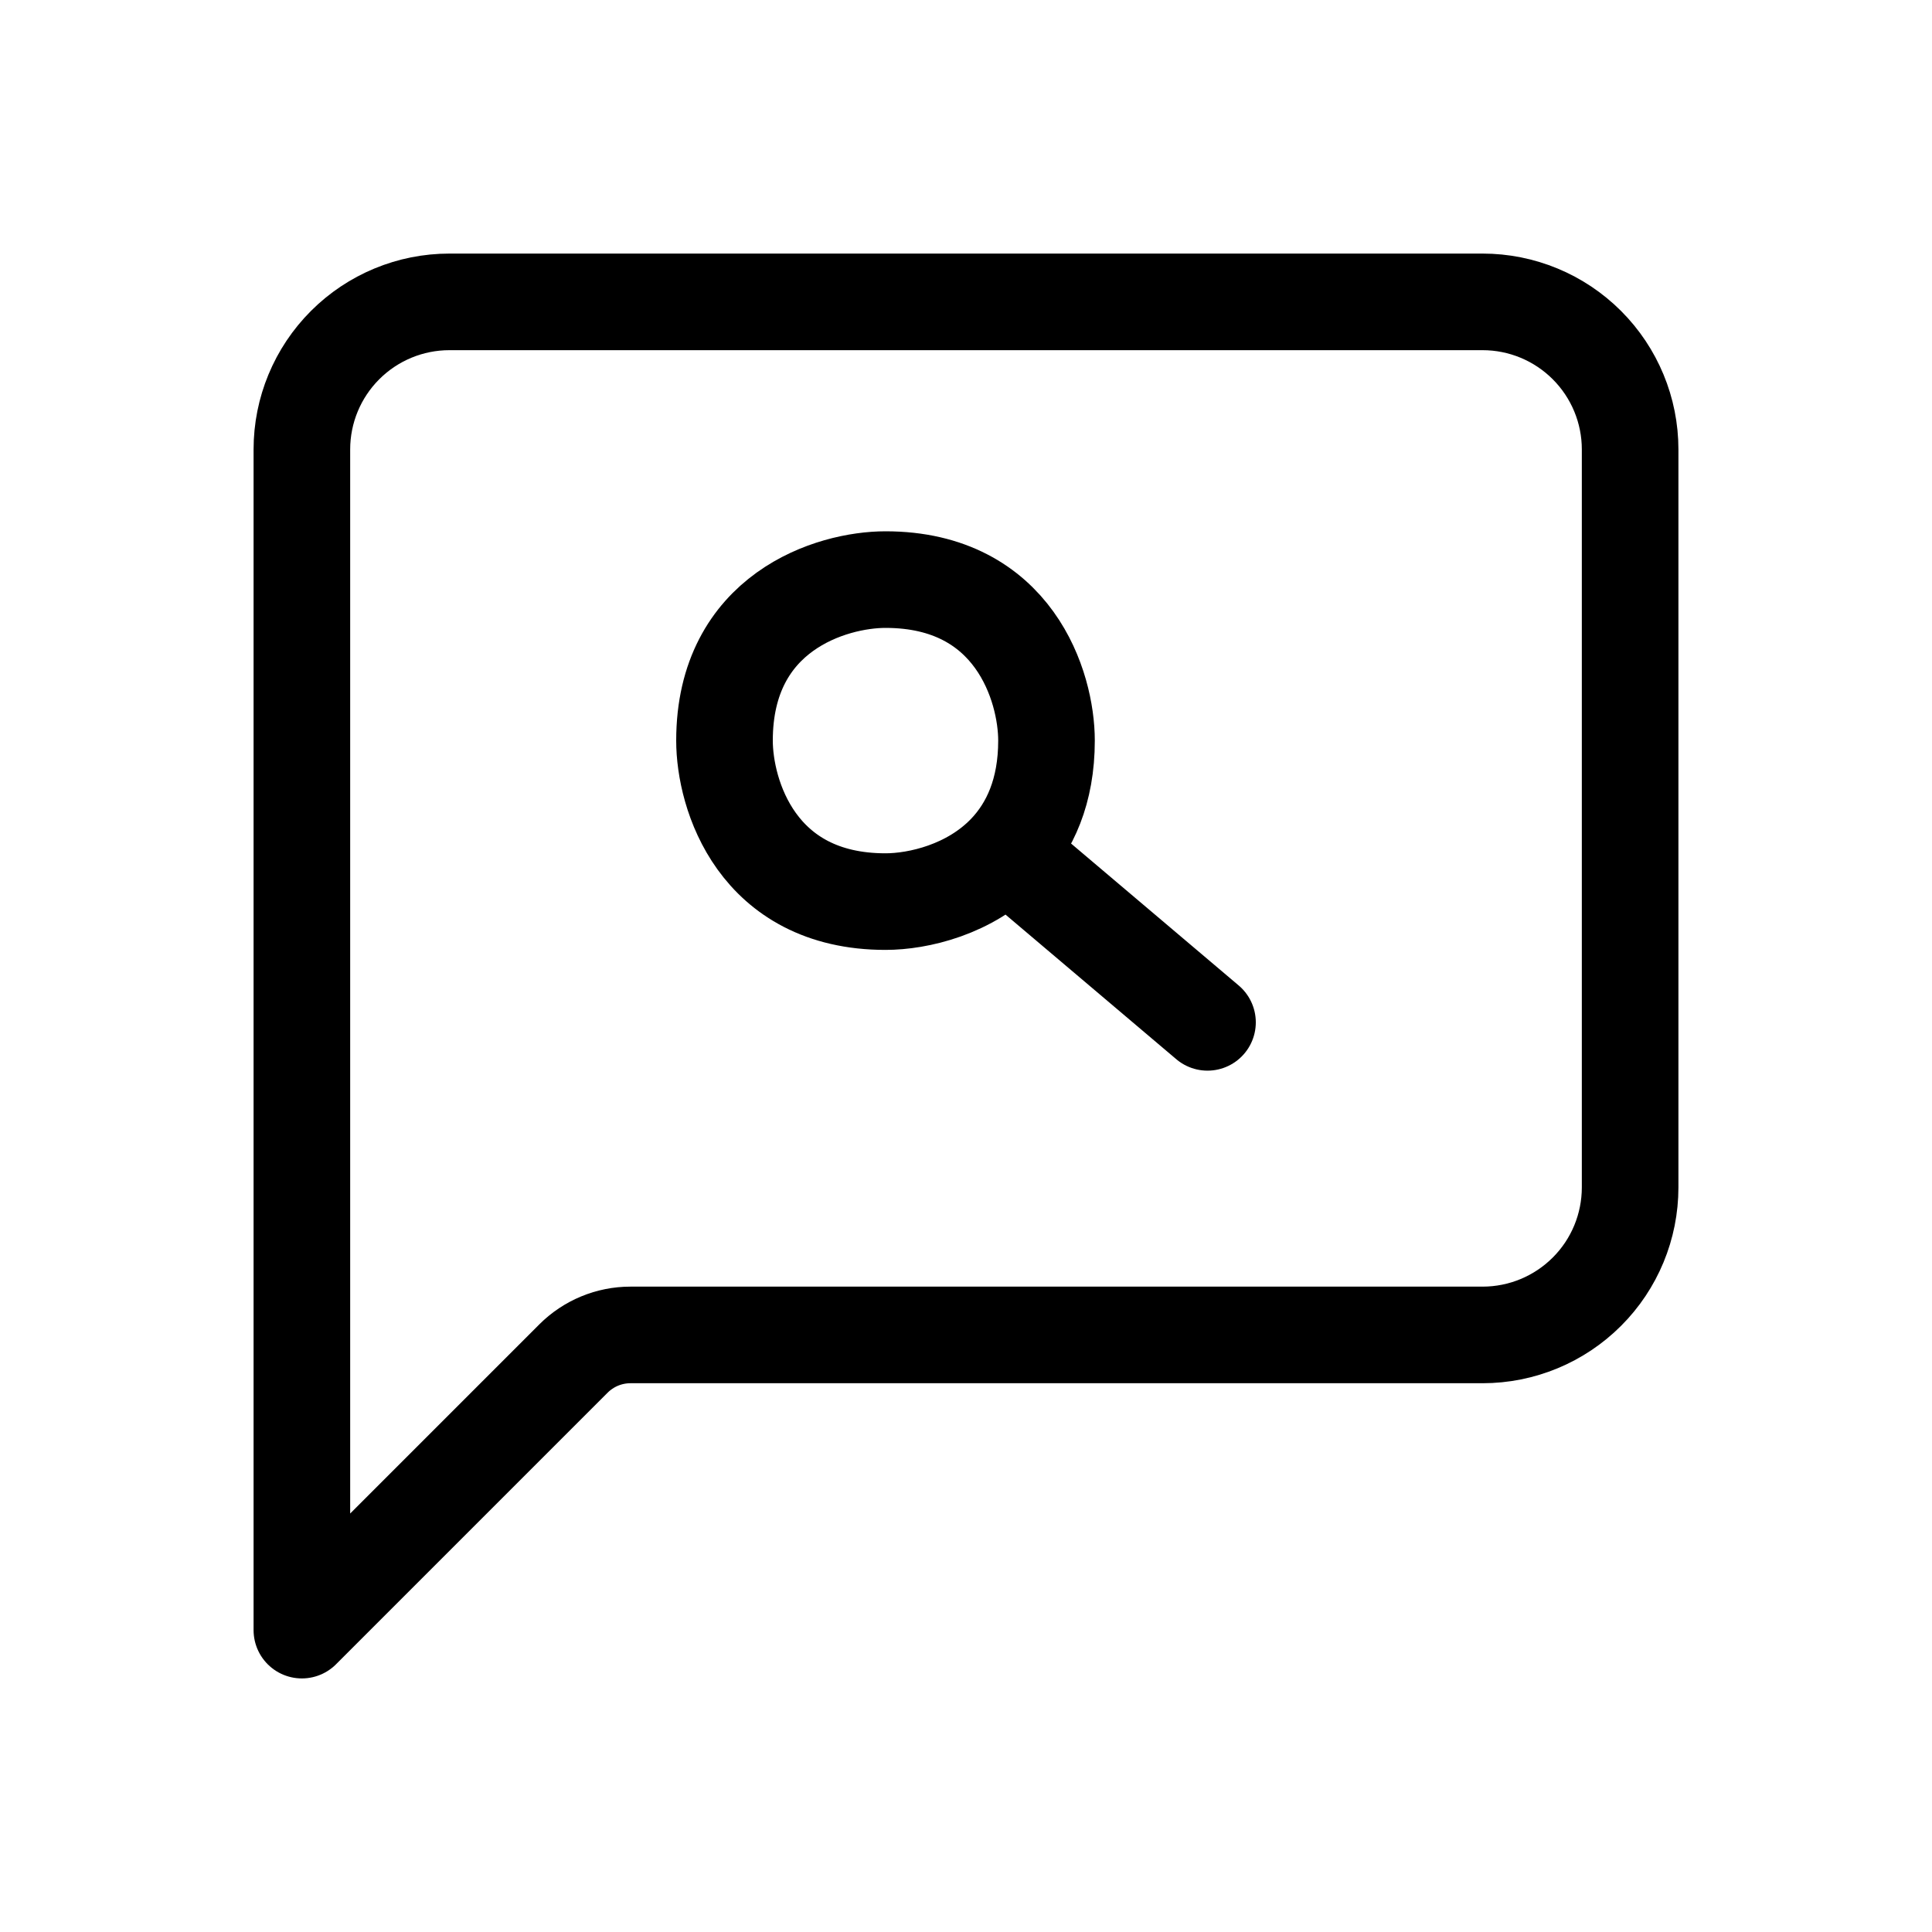 <svg width="24" height="24" viewBox="0 0 24 24" fill="none" xmlns="http://www.w3.org/2000/svg">
<path d="M20.25 14.75C20.25 15.236 20.057 15.703 19.713 16.046C19.369 16.39 18.903 16.583 18.417 16.583H7.831C7.566 16.583 7.311 16.689 7.124 16.876L3.75 20.25V5.583C3.75 5.097 3.943 4.631 4.287 4.287C4.631 3.943 5.097 3.75 5.583 3.75H18.417C18.903 3.75 19.369 3.943 19.713 4.287C20.057 4.631 20.25 5.097 20.25 5.583V14.75Z" stroke="black" stroke-width="1.2" stroke-linecap="round" stroke-linejoin="round"/>
<path d="M12.5 10.583C12.792 10.276 13 9.831 13 9.2C13 8.533 12.6 7.2 11 7.2C10.333 7.2 9 7.6 9 9.2C9 9.867 9.4 11.2 11 11.2C11.404 11.2 12.052 11.053 12.5 10.583ZM12.5 10.583L15 12.7" stroke="black" stroke-width="1.2" stroke-linecap="round"/>
</svg>
